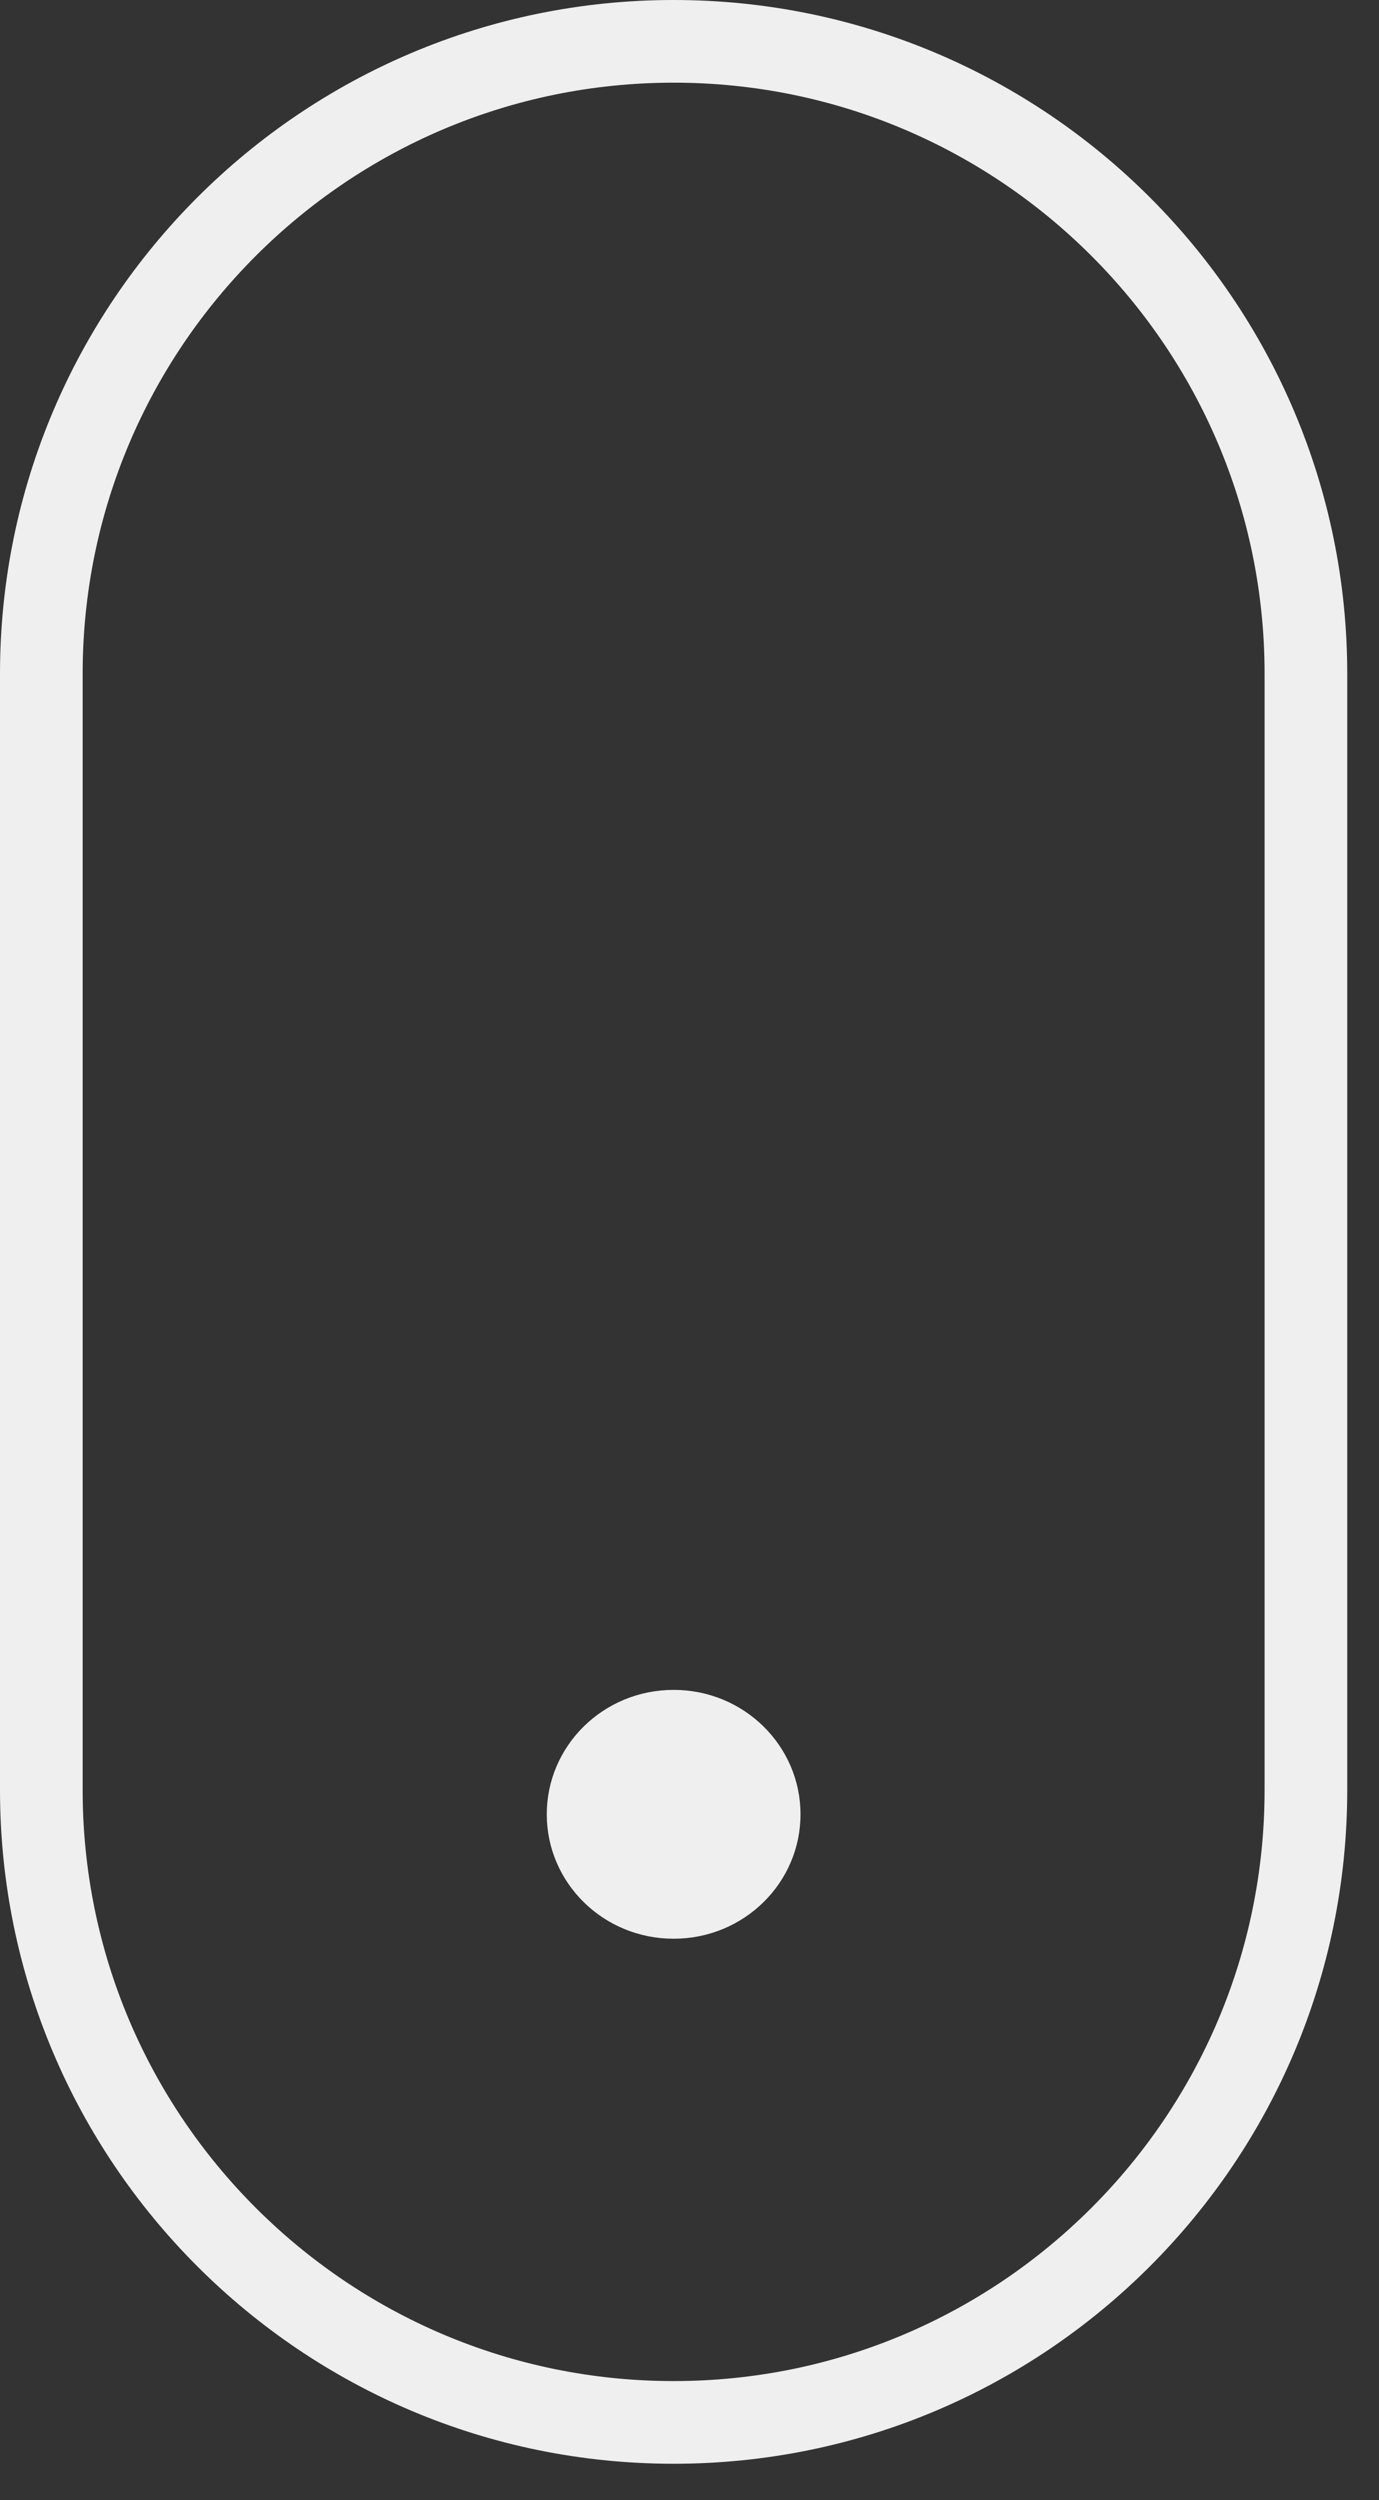 <svg width="32" height="58" viewBox="0 0 32 58" fill="none" xmlns="http://www.w3.org/2000/svg">
<rect x="0" y="0" width="32" height="58" fill="#333333" stroke="none"/>
<g clip-path="url(#clip0_648_2392)">
<path d="M15.632 56.197V57.156C7.001 57.156 0 50.155 0 41.524V15.632C0 7.001 7.001 0 15.632 0C24.262 0 31.263 7.001 31.263 15.632V41.524C31.263 50.155 24.262 57.156 15.632 57.156V55.238C19.419 55.238 22.843 53.703 25.327 51.22C27.811 48.736 29.345 45.312 29.345 41.524V15.632C29.345 11.844 27.811 8.42 25.327 5.936C22.843 3.452 19.419 1.918 15.632 1.918C11.844 1.918 8.42 3.452 5.936 5.936C3.452 8.42 1.918 11.844 1.918 15.632V41.524C1.918 45.312 3.452 48.736 5.936 51.22C8.42 53.703 11.844 55.238 15.632 55.238V56.197Z" fill="#F0EFEF"/>
<path d="M15.632 39.203C17.262 39.203 18.576 40.498 18.576 42.09C18.576 43.682 17.262 44.976 15.632 44.976C14.001 44.976 12.688 43.682 12.688 42.09C12.688 40.498 14.001 39.203 15.632 39.203Z" fill="#F0EFEF"/>
</g>
<defs>
<clipPath id="clip0_648_2392">
<rect width="31.263" height="57.156" fill="white"/>
</clipPath>
</defs>
</svg>
